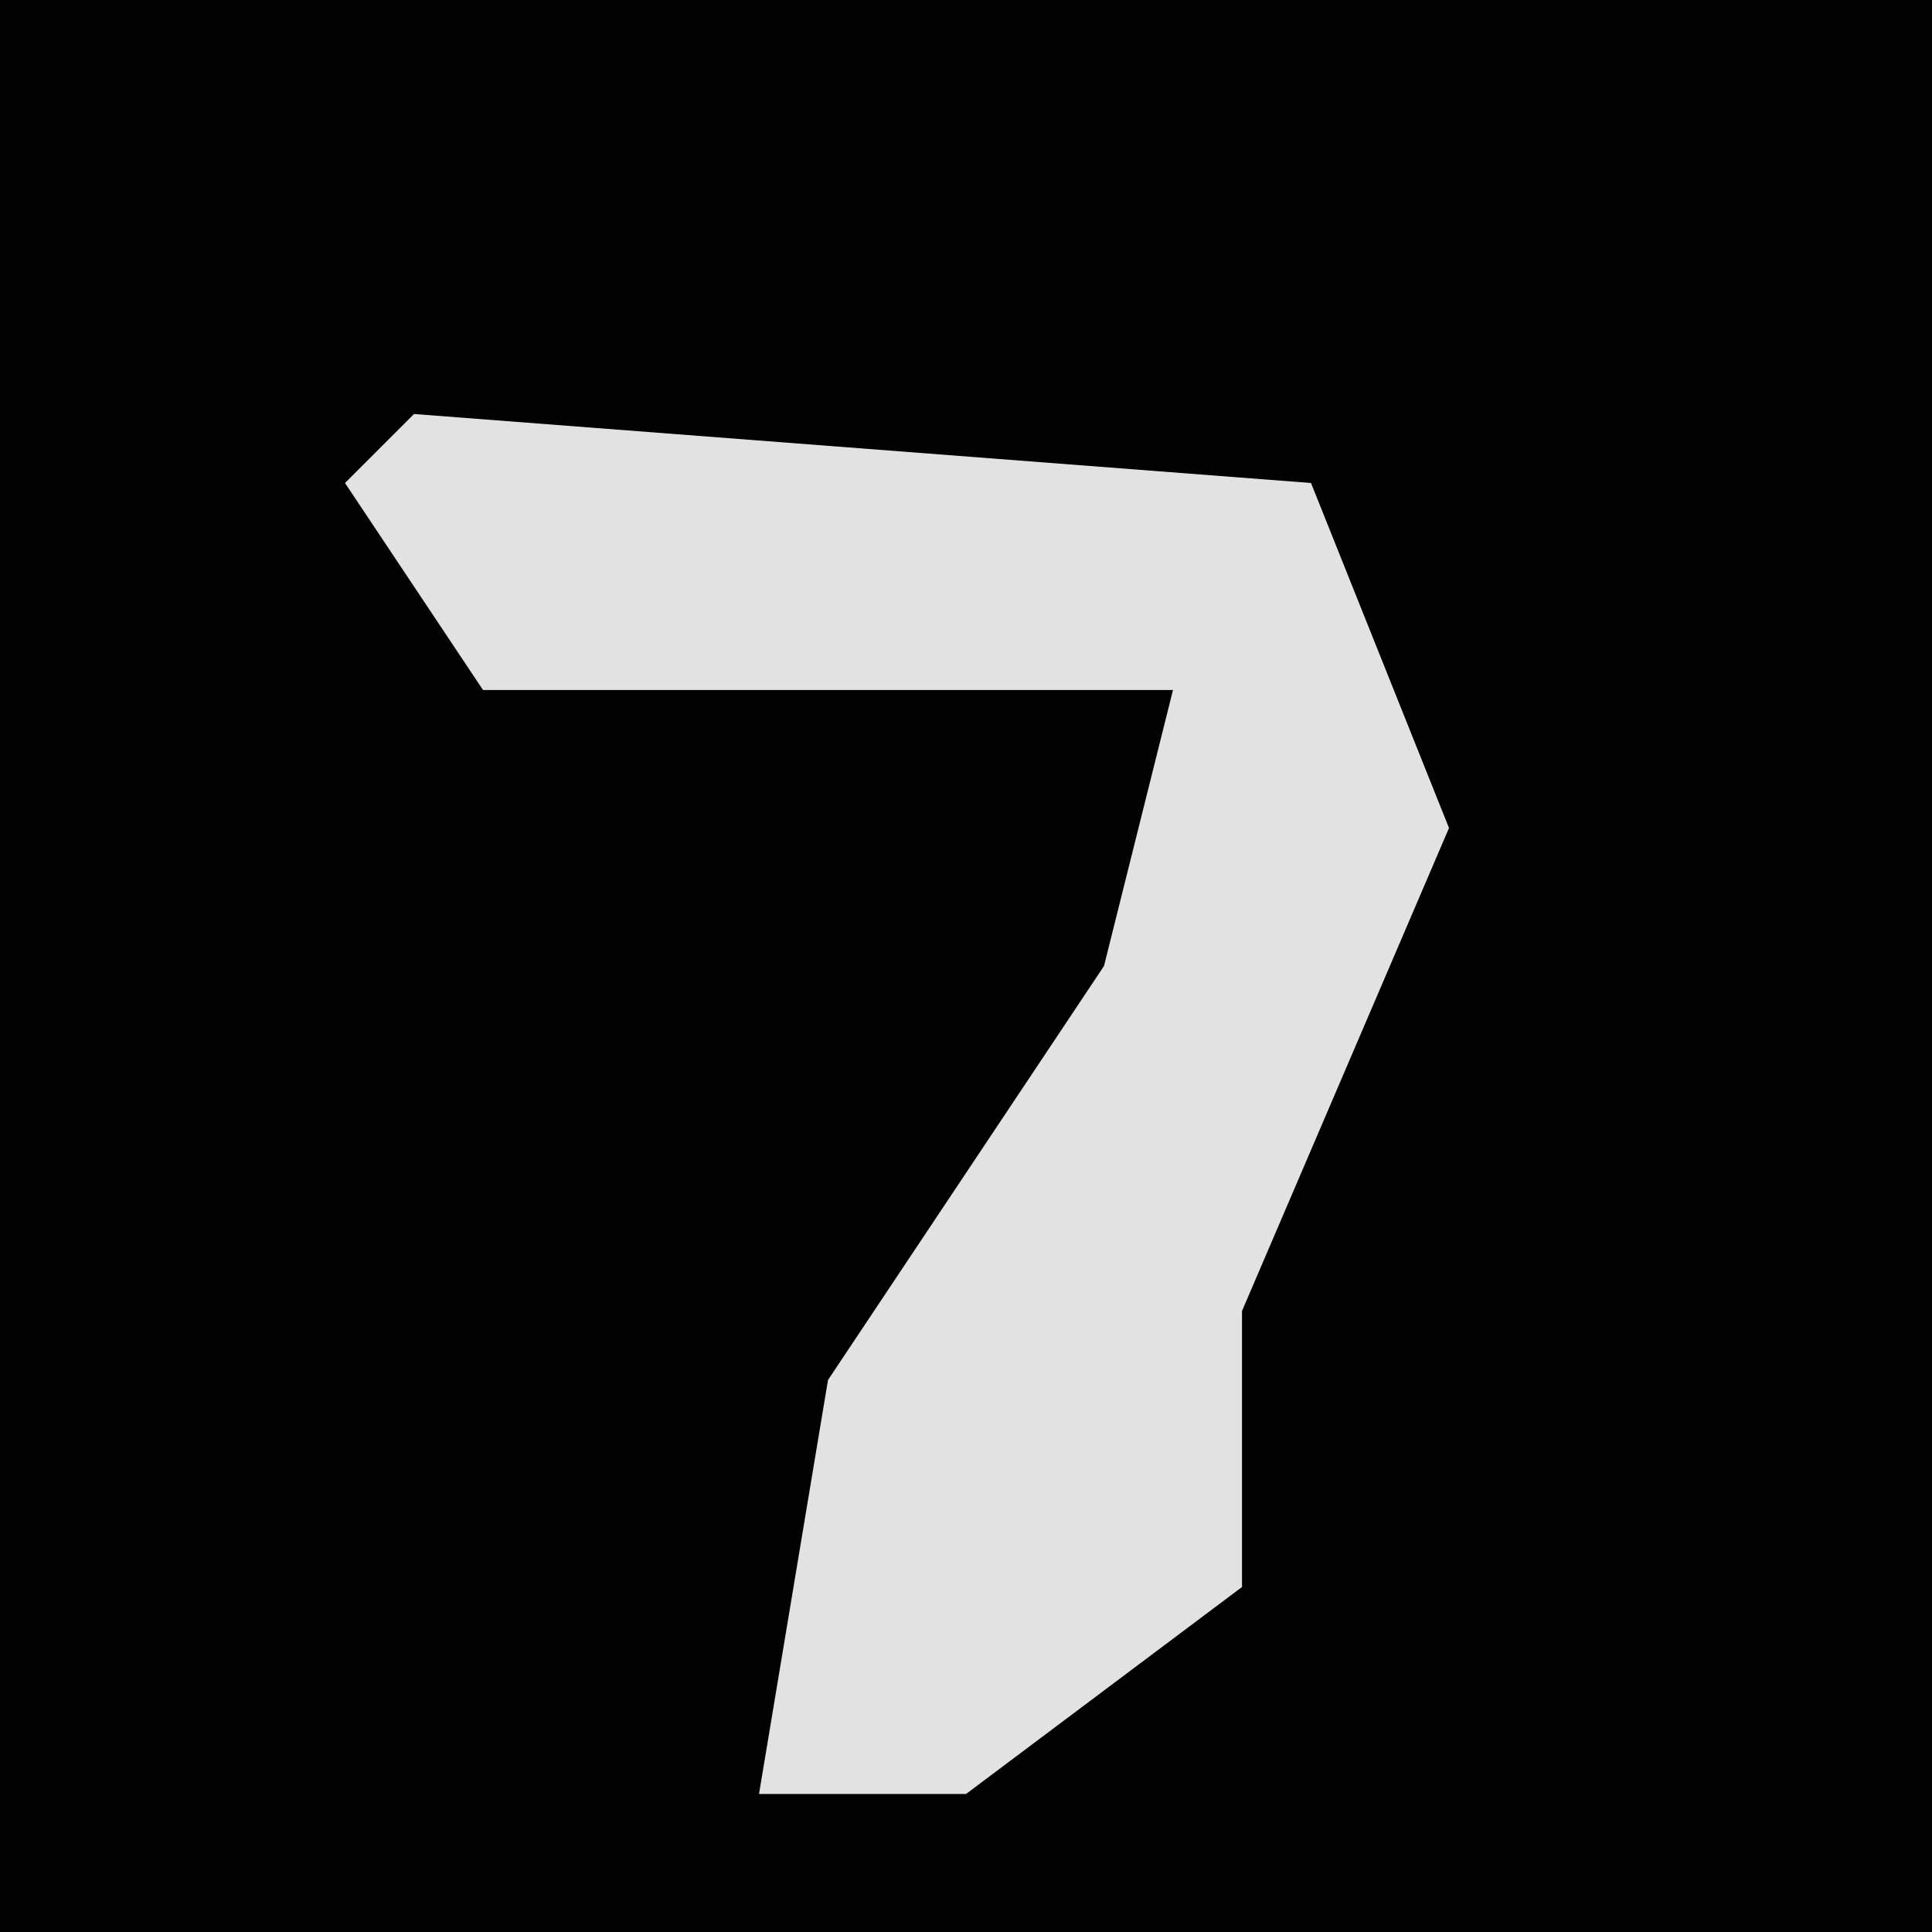 <?xml version="1.0" encoding="UTF-8"?>
<svg version="1.1" xmlns="http://www.w3.org/2000/svg" width="28" height="28">
<path d="M0,0 L28,0 L28,28 L0,28 Z " fill="#020202" transform="translate(0,0)"/>
<path d="M0,0 L13,1 L15,6 L12,13 L12,15 L12,17 L8,20 L5,20 L6,14 L10,8 L11,4 L1,4 L-1,1 Z " fill="#E2E2E2" transform="translate(6,6)"/>
</svg>
